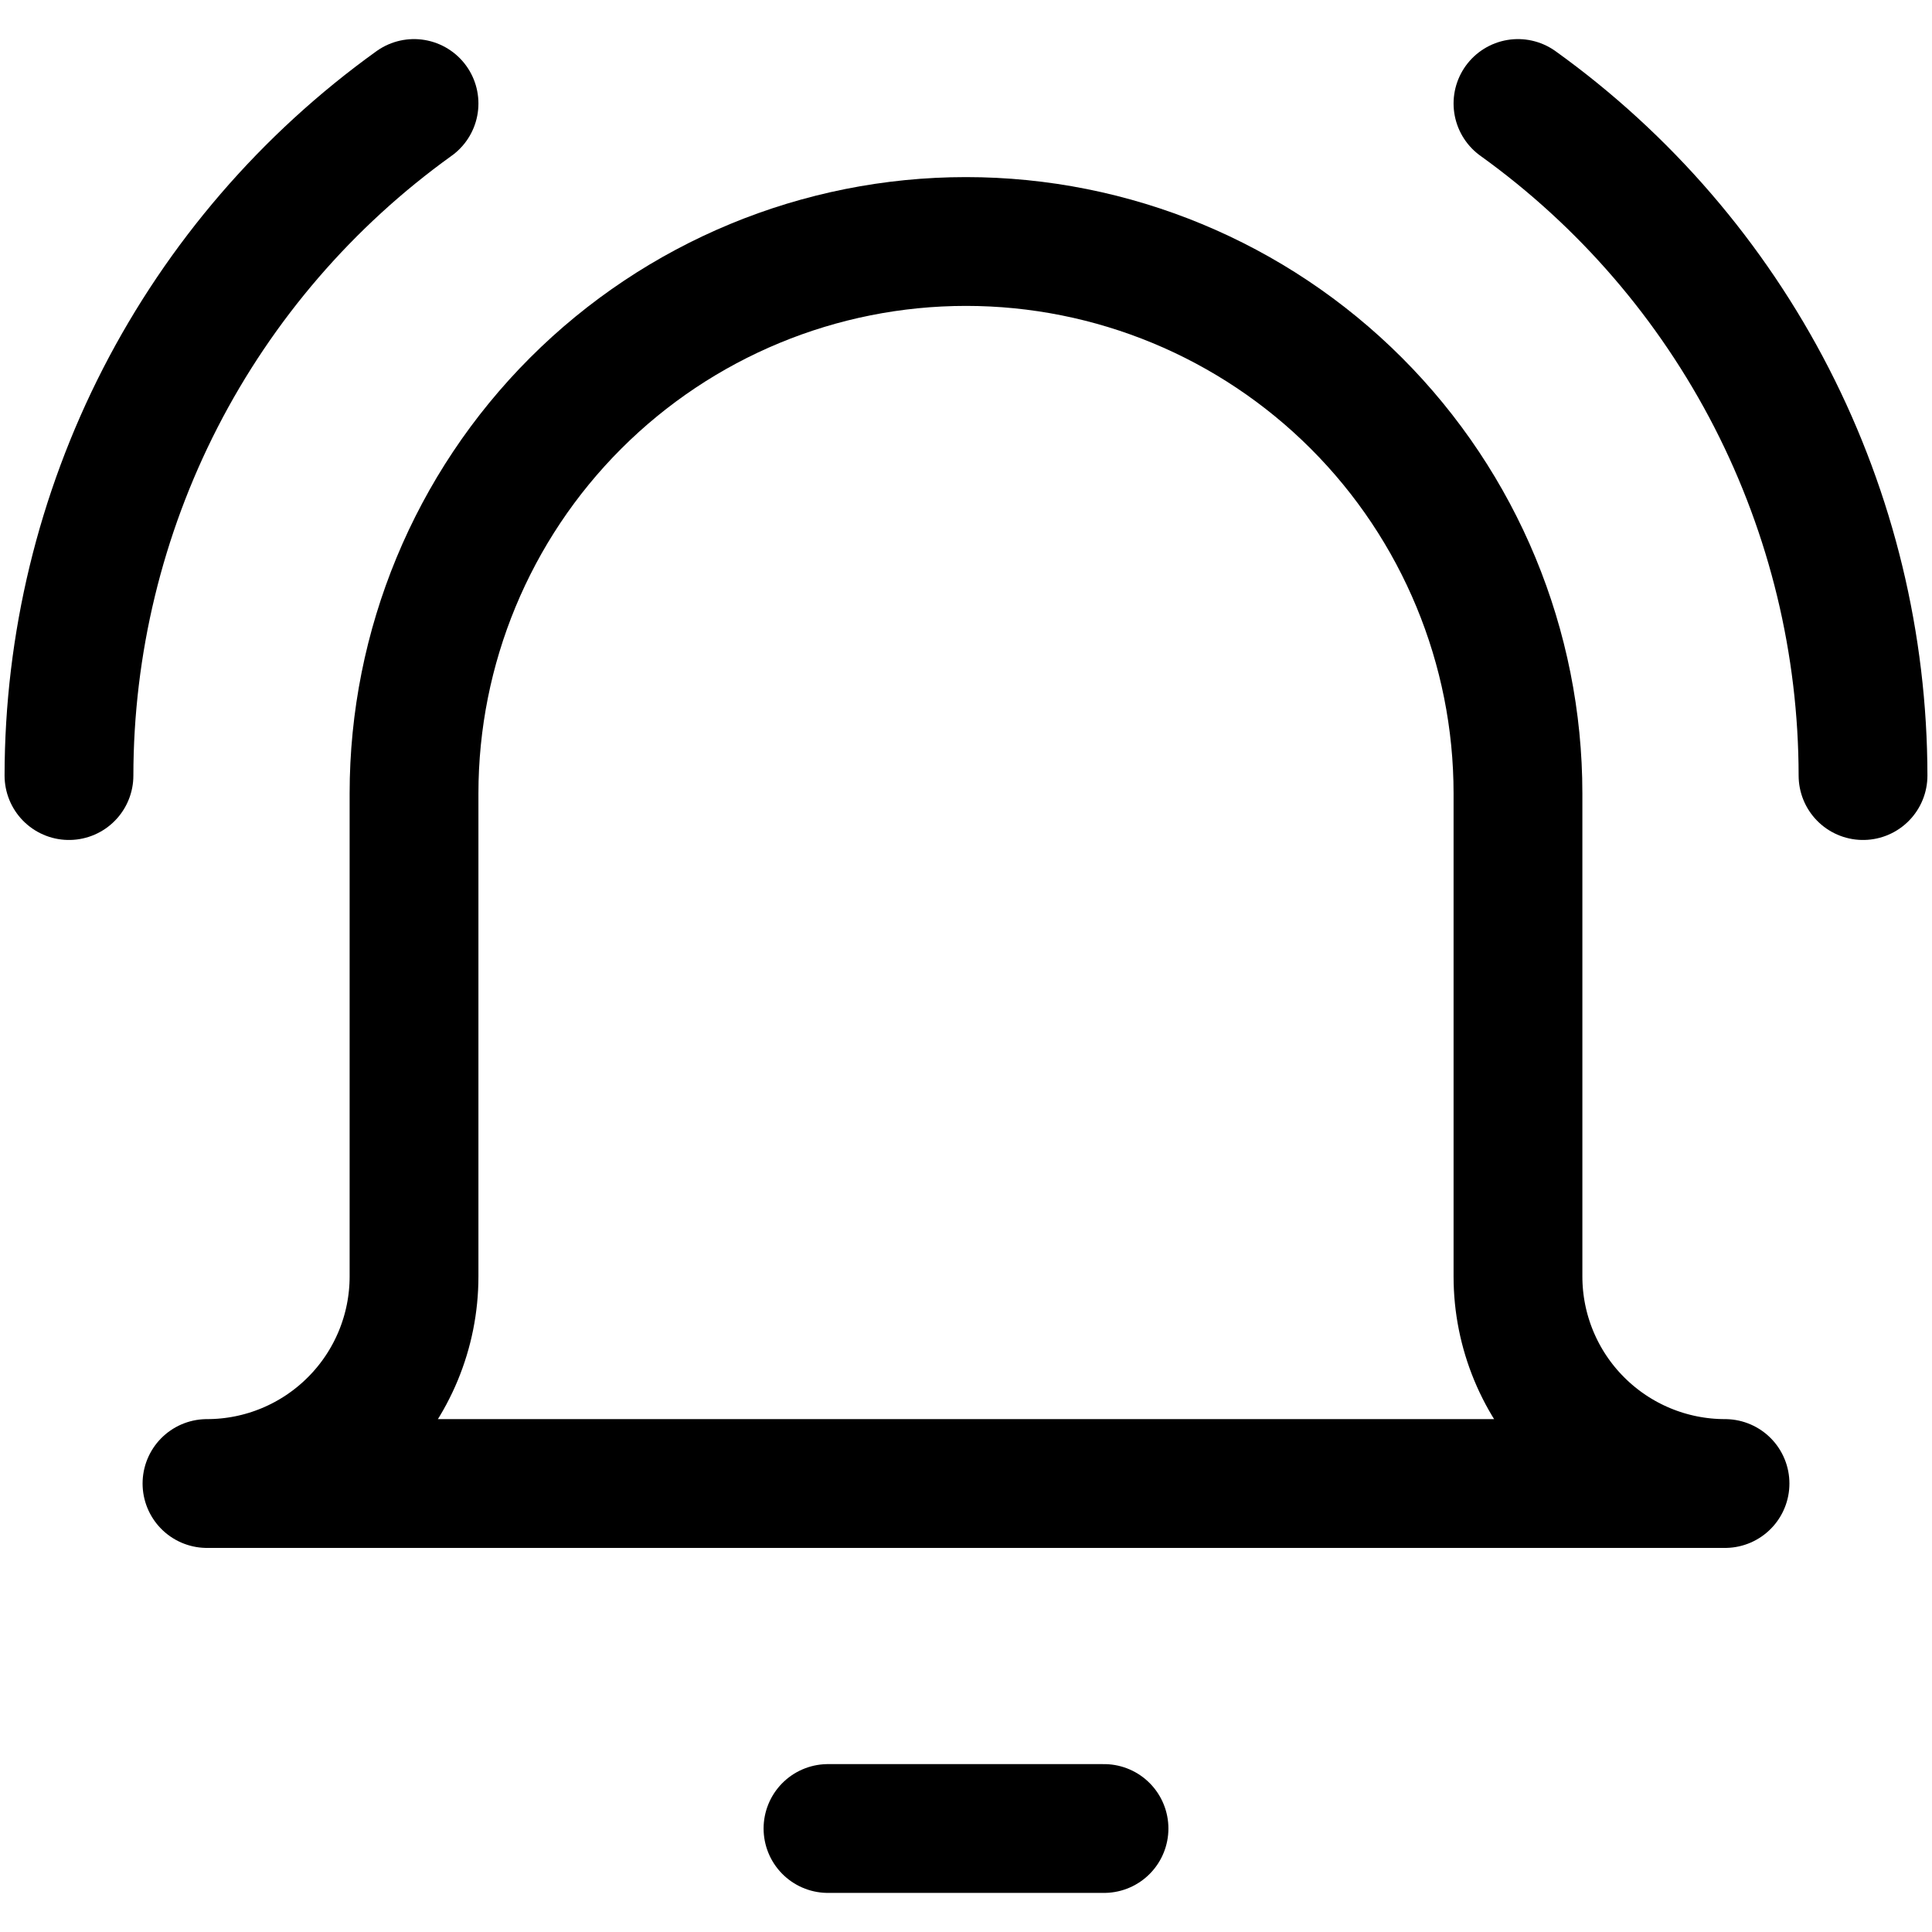<svg width="30" height="30" viewBox="0 0 30 30" fill="none" xmlns="http://www.w3.org/2000/svg">
<g id="ringing-bell-notification--notification-vibrate-ring-sound-alarm-alert-bell-noise" clip-path="url(#clip0_447_1266)">
<g id="ringing-bell-notification--notification-vibrate-ring-sound-alarm-alert-bell-noise_2">
<path id="Vector" d="M12.857 28.393H17.143" stroke="black" stroke-width="2" stroke-linecap="round" stroke-linejoin="round"/>
<path id="Vector_2" d="M23.571 12.321C23.571 10.048 22.668 7.868 21.061 6.261C19.453 4.653 17.273 3.75 15 3.75C12.727 3.75 10.547 4.653 8.939 6.261C7.332 7.868 6.429 10.048 6.429 12.321V19.821C6.429 20.674 6.09 21.492 5.487 22.094C4.884 22.697 4.067 23.036 3.214 23.036H26.786C25.933 23.036 25.116 22.697 24.513 22.094C23.91 21.492 23.571 20.674 23.571 19.821V12.321Z" stroke="black" stroke-width="2" stroke-linecap="round" stroke-linejoin="round"/>
<path id="Vector_3" d="M1.071 12.043C1.073 10.003 1.559 7.993 2.49 6.178C3.422 4.364 4.772 2.797 6.429 1.607" stroke="black" stroke-width="2" stroke-linecap="round" stroke-linejoin="round"/>
<path id="Vector_4" d="M28.929 12.043C28.927 10.003 28.441 7.993 27.51 6.178C26.578 4.364 25.228 2.797 23.571 1.607" stroke="black" stroke-width="2" stroke-linecap="round" stroke-linejoin="round"/>
</g>
</g>
<defs>
<clipPath id="clip0_447_1266">
<rect width="30" height="30" fill="white"/>
</clipPath>
</defs>
</svg>

